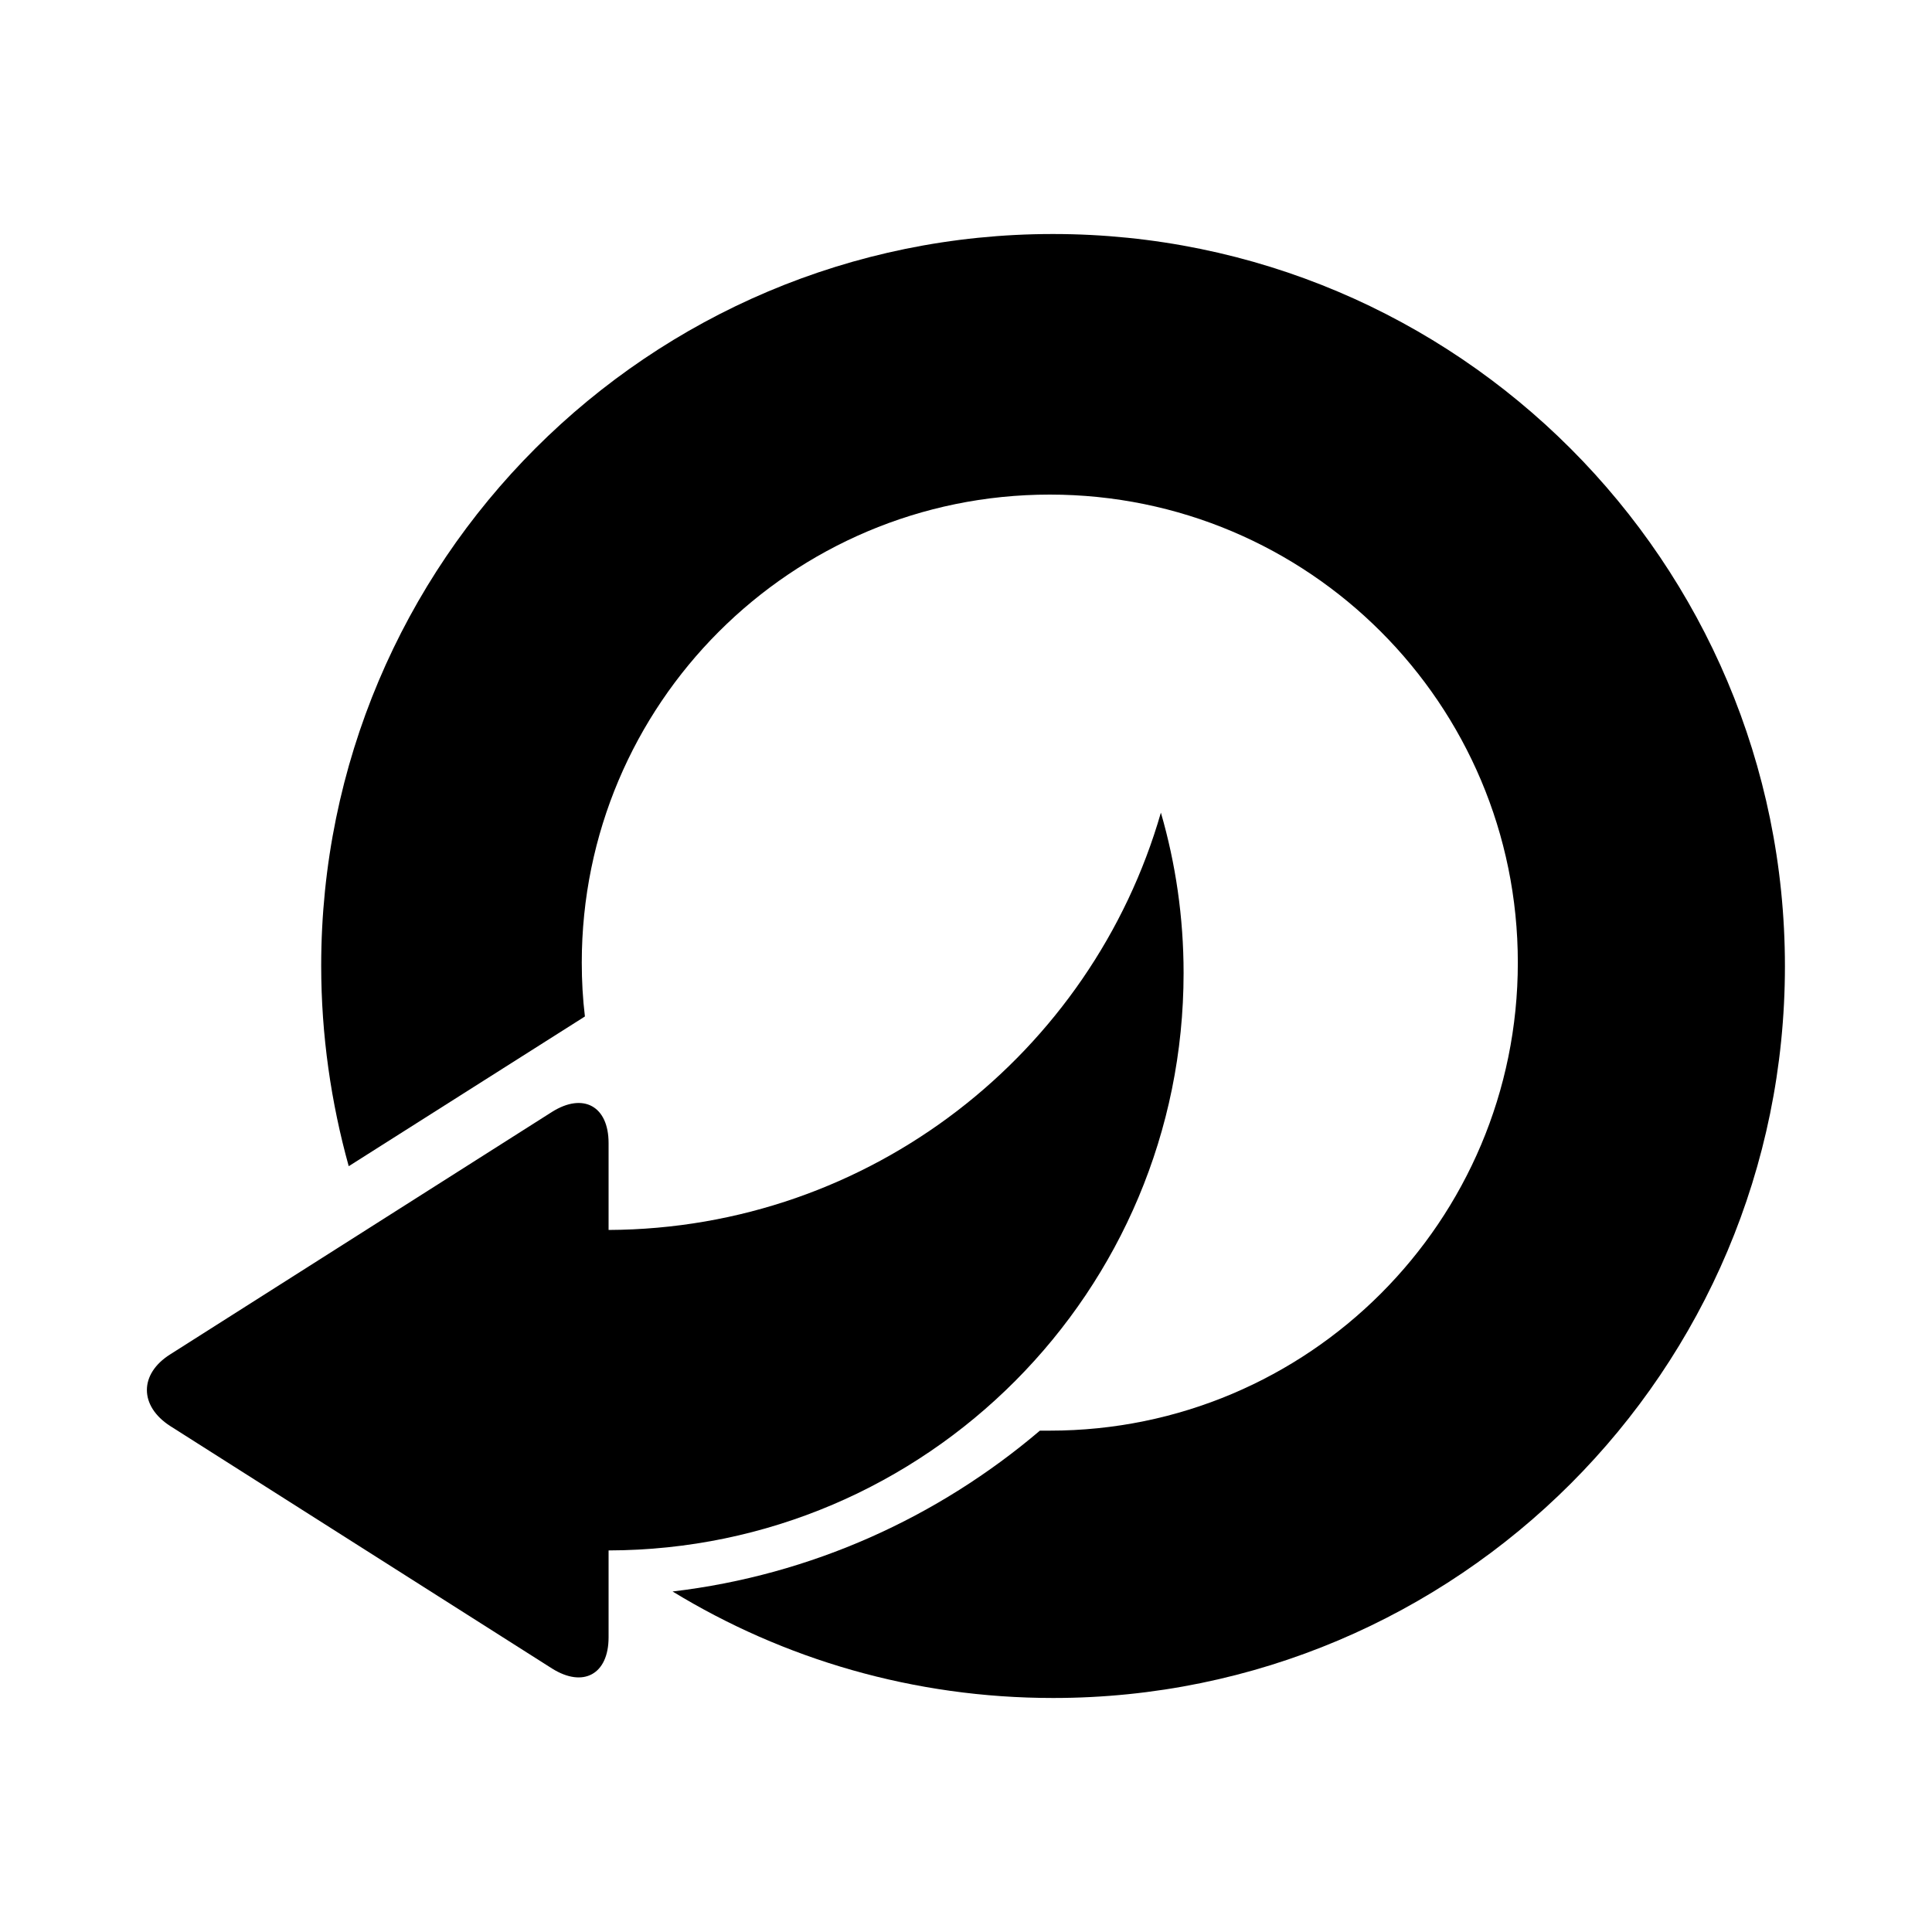 <?xml version="1.0" encoding="utf-8"?>
<!-- Generator: Adobe Illustrator 18.0.0, SVG Export Plug-In . SVG Version: 6.00 Build 0)  -->
<!DOCTYPE svg PUBLIC "-//W3C//DTD SVG 1.1//EN" "http://www.w3.org/Graphics/SVG/1.1/DTD/svg11.dtd">
<svg version="1.1" id="Artwork" xmlns="http://www.w3.org/2000/svg" xmlns:xlink="http://www.w3.org/1999/xlink" x="0px" y="0px"
	 viewBox="0 0 800 800" enable-background="new 0 0 800 800" xml:space="preserve">
<g>
	<path d="M278.4,659.2L278.4,659.2L278.4,659.2z"/>
	<path d="M436,96.9c-167.4,0-303,135.6-303,303c0,28.8,4.1,56.7,11.4,83l97.8-62c-0.9-7.4-1.3-14.8-1.3-22.3
		c0-107,86.7-193.8,193.8-193.8s193.8,86.7,193.8,193.8s-86.7,193.8-193.8,193.8c-1.3,0-2.8,0-4.1,0
		c-42.1,35.8-94.5,59.8-152.1,66.6c45.9,28,99.8,44.1,157.6,44.1c167.4,0,303-135.6,303-303S603.4,96.9,436,96.9z"/>
	<path d="M490.1,402.9c0-23.1-3.3-45.4-9.4-66.4C452.1,435.9,360.6,508.8,252,509.3v-36c0-15.3-10.5-21-23.4-12.9L70.5,560.8
		c-12.9,8.1-12.9,21.4,0,29.7l158.1,100.4c12.9,8.1,23.4,2.4,23.4-12.9v-36C383.8,641.7,490.1,534.6,490.1,402.9z"/>
</g>
</svg>
